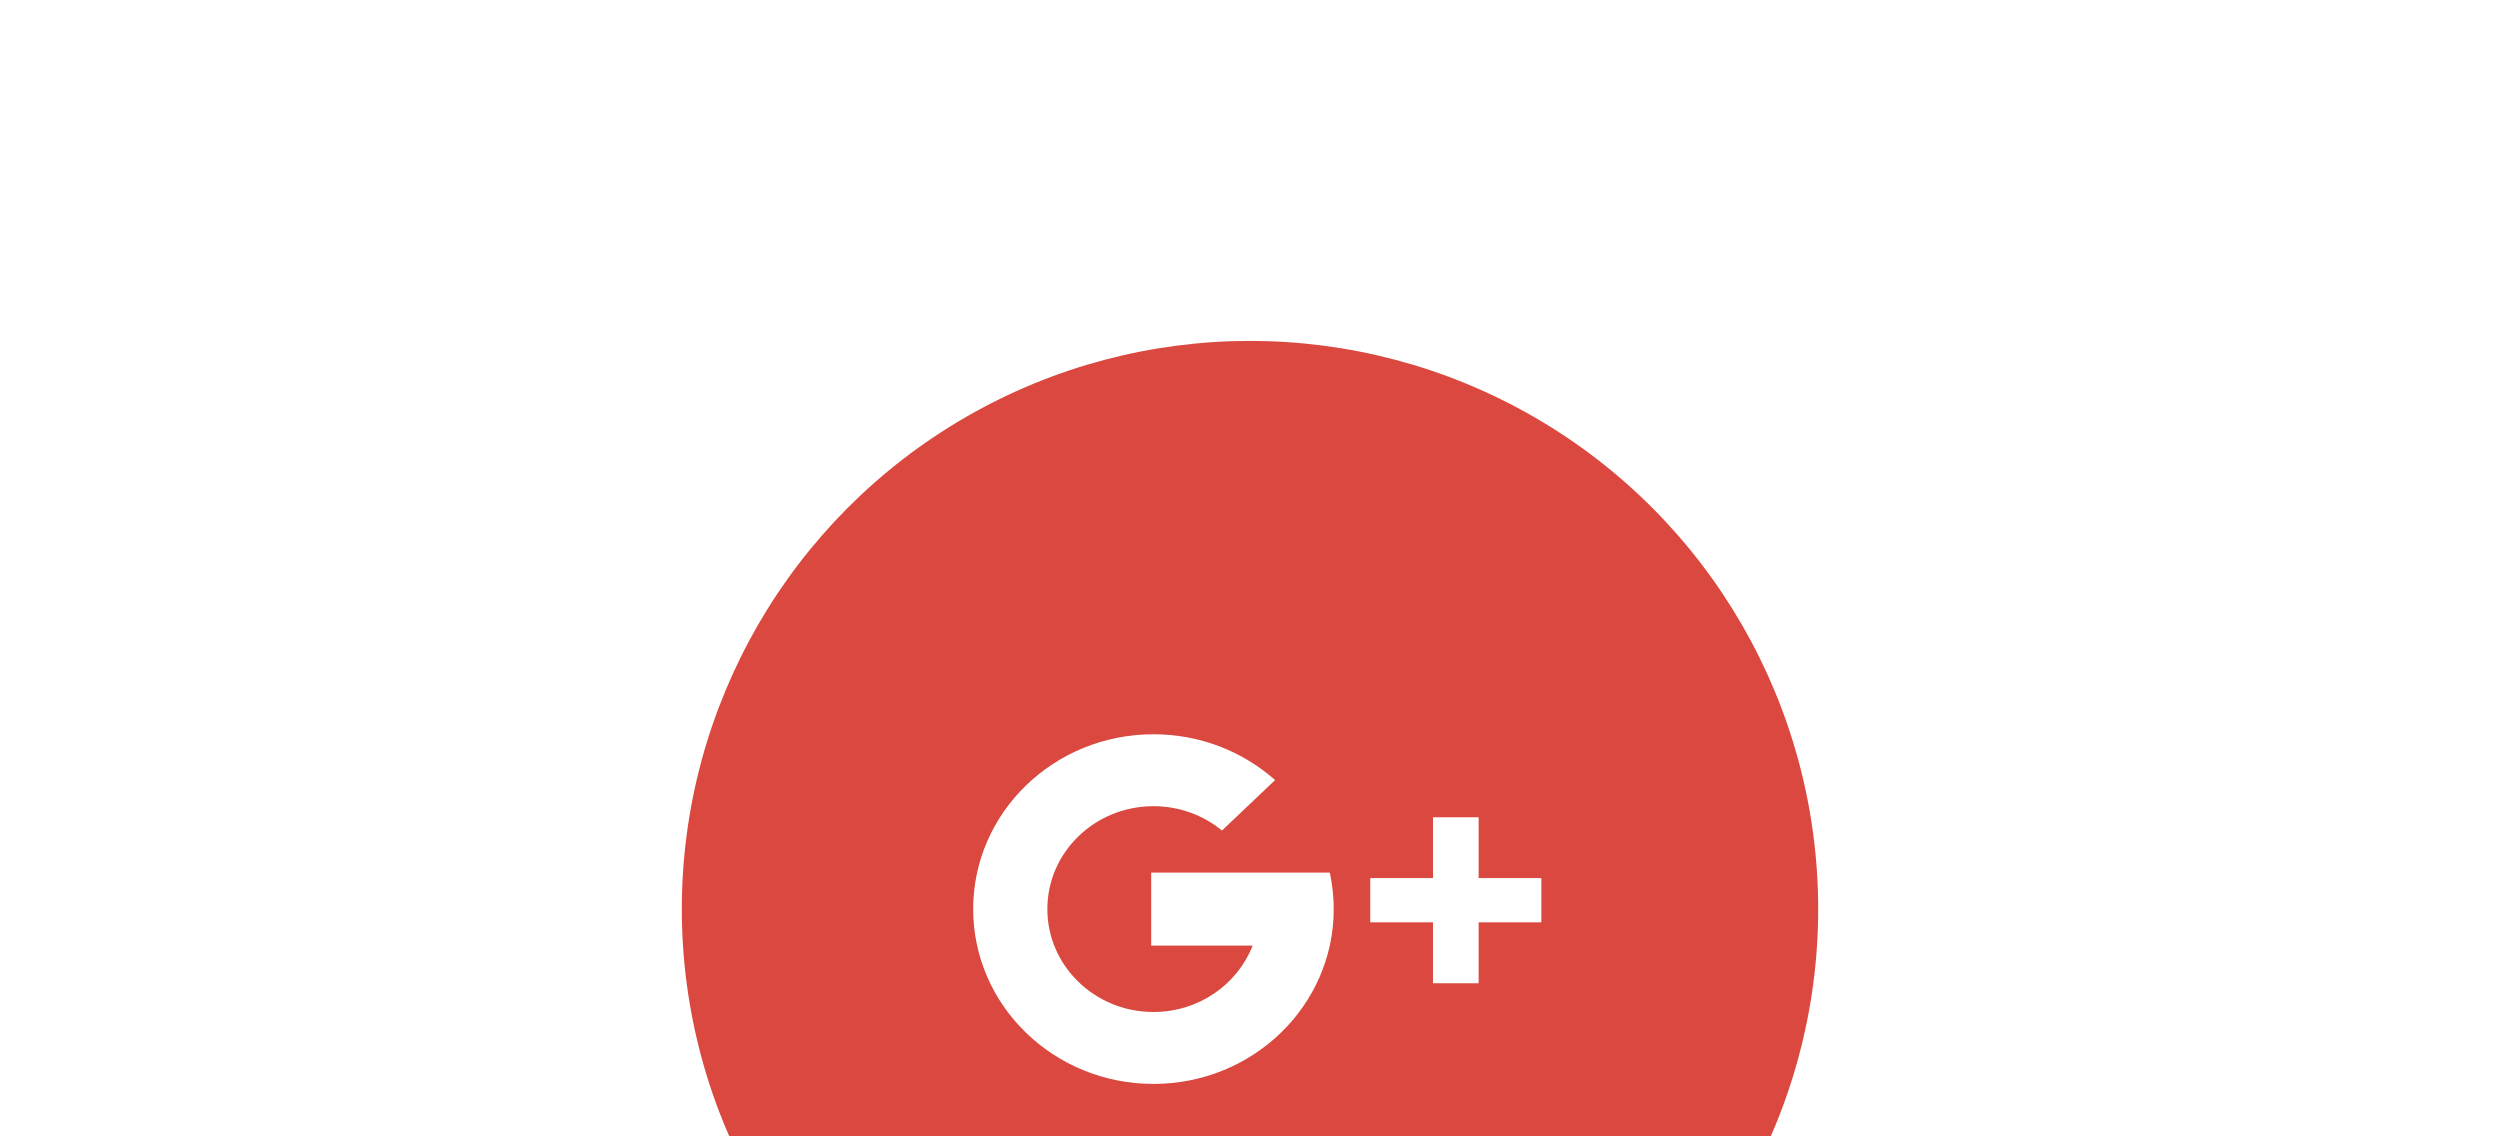 <svg width="88" height="40" viewBox="0 0 88 40" fill="none" xmlns="http://www.w3.org/2000/svg">
<g filter="url(#filter0_d_60_1616)">
<circle cx="44" cy="20" r="20" fill="#DA483F"/>
<path fill-rule="evenodd" clip-rule="evenodd" d="M52.048 20.467V22.61H50.441V20.467H48.233V18.909H50.441V16.767H52.048V18.909H54.256V20.467H52.048ZM40.602 26.154C37.097 26.154 34.256 23.399 34.256 20C34.256 16.601 37.097 13.846 40.602 13.846C42.252 13.846 43.754 14.457 44.883 15.459L43.013 17.235C42.362 16.7 41.521 16.378 40.602 16.378C38.539 16.378 36.867 17.999 36.867 20C36.867 22.001 38.539 23.622 40.602 23.622C42.197 23.622 43.559 22.651 44.094 21.285H40.522V18.715H44.094H46.787H46.809C46.899 19.129 46.947 19.559 46.947 20C46.947 23.399 44.106 26.154 40.602 26.154Z" fill="white"/>
</g>
<defs>
<filter id="filter0_d_60_1616" x="0" y="-12" width="88" height="88" filterUnits="userSpaceOnUse" color-interpolation-filters="sRGB">
<feFlood flood-opacity="0" result="BackgroundImageFix"/>
<feColorMatrix in="SourceAlpha" type="matrix" values="0 0 0 0 0 0 0 0 0 0 0 0 0 0 0 0 0 0 127 0" result="hardAlpha"/>
<feOffset dy="12"/>
<feGaussianBlur stdDeviation="12"/>
<feColorMatrix type="matrix" values="0 0 0 0 0 0 0 0 0 0 0 0 0 0 0 0 0 0 0.1 0"/>
<feBlend mode="normal" in2="BackgroundImageFix" result="effect1_dropShadow_60_1616"/>
<feBlend mode="normal" in="SourceGraphic" in2="effect1_dropShadow_60_1616" result="shape"/>
</filter>
</defs>
</svg>
